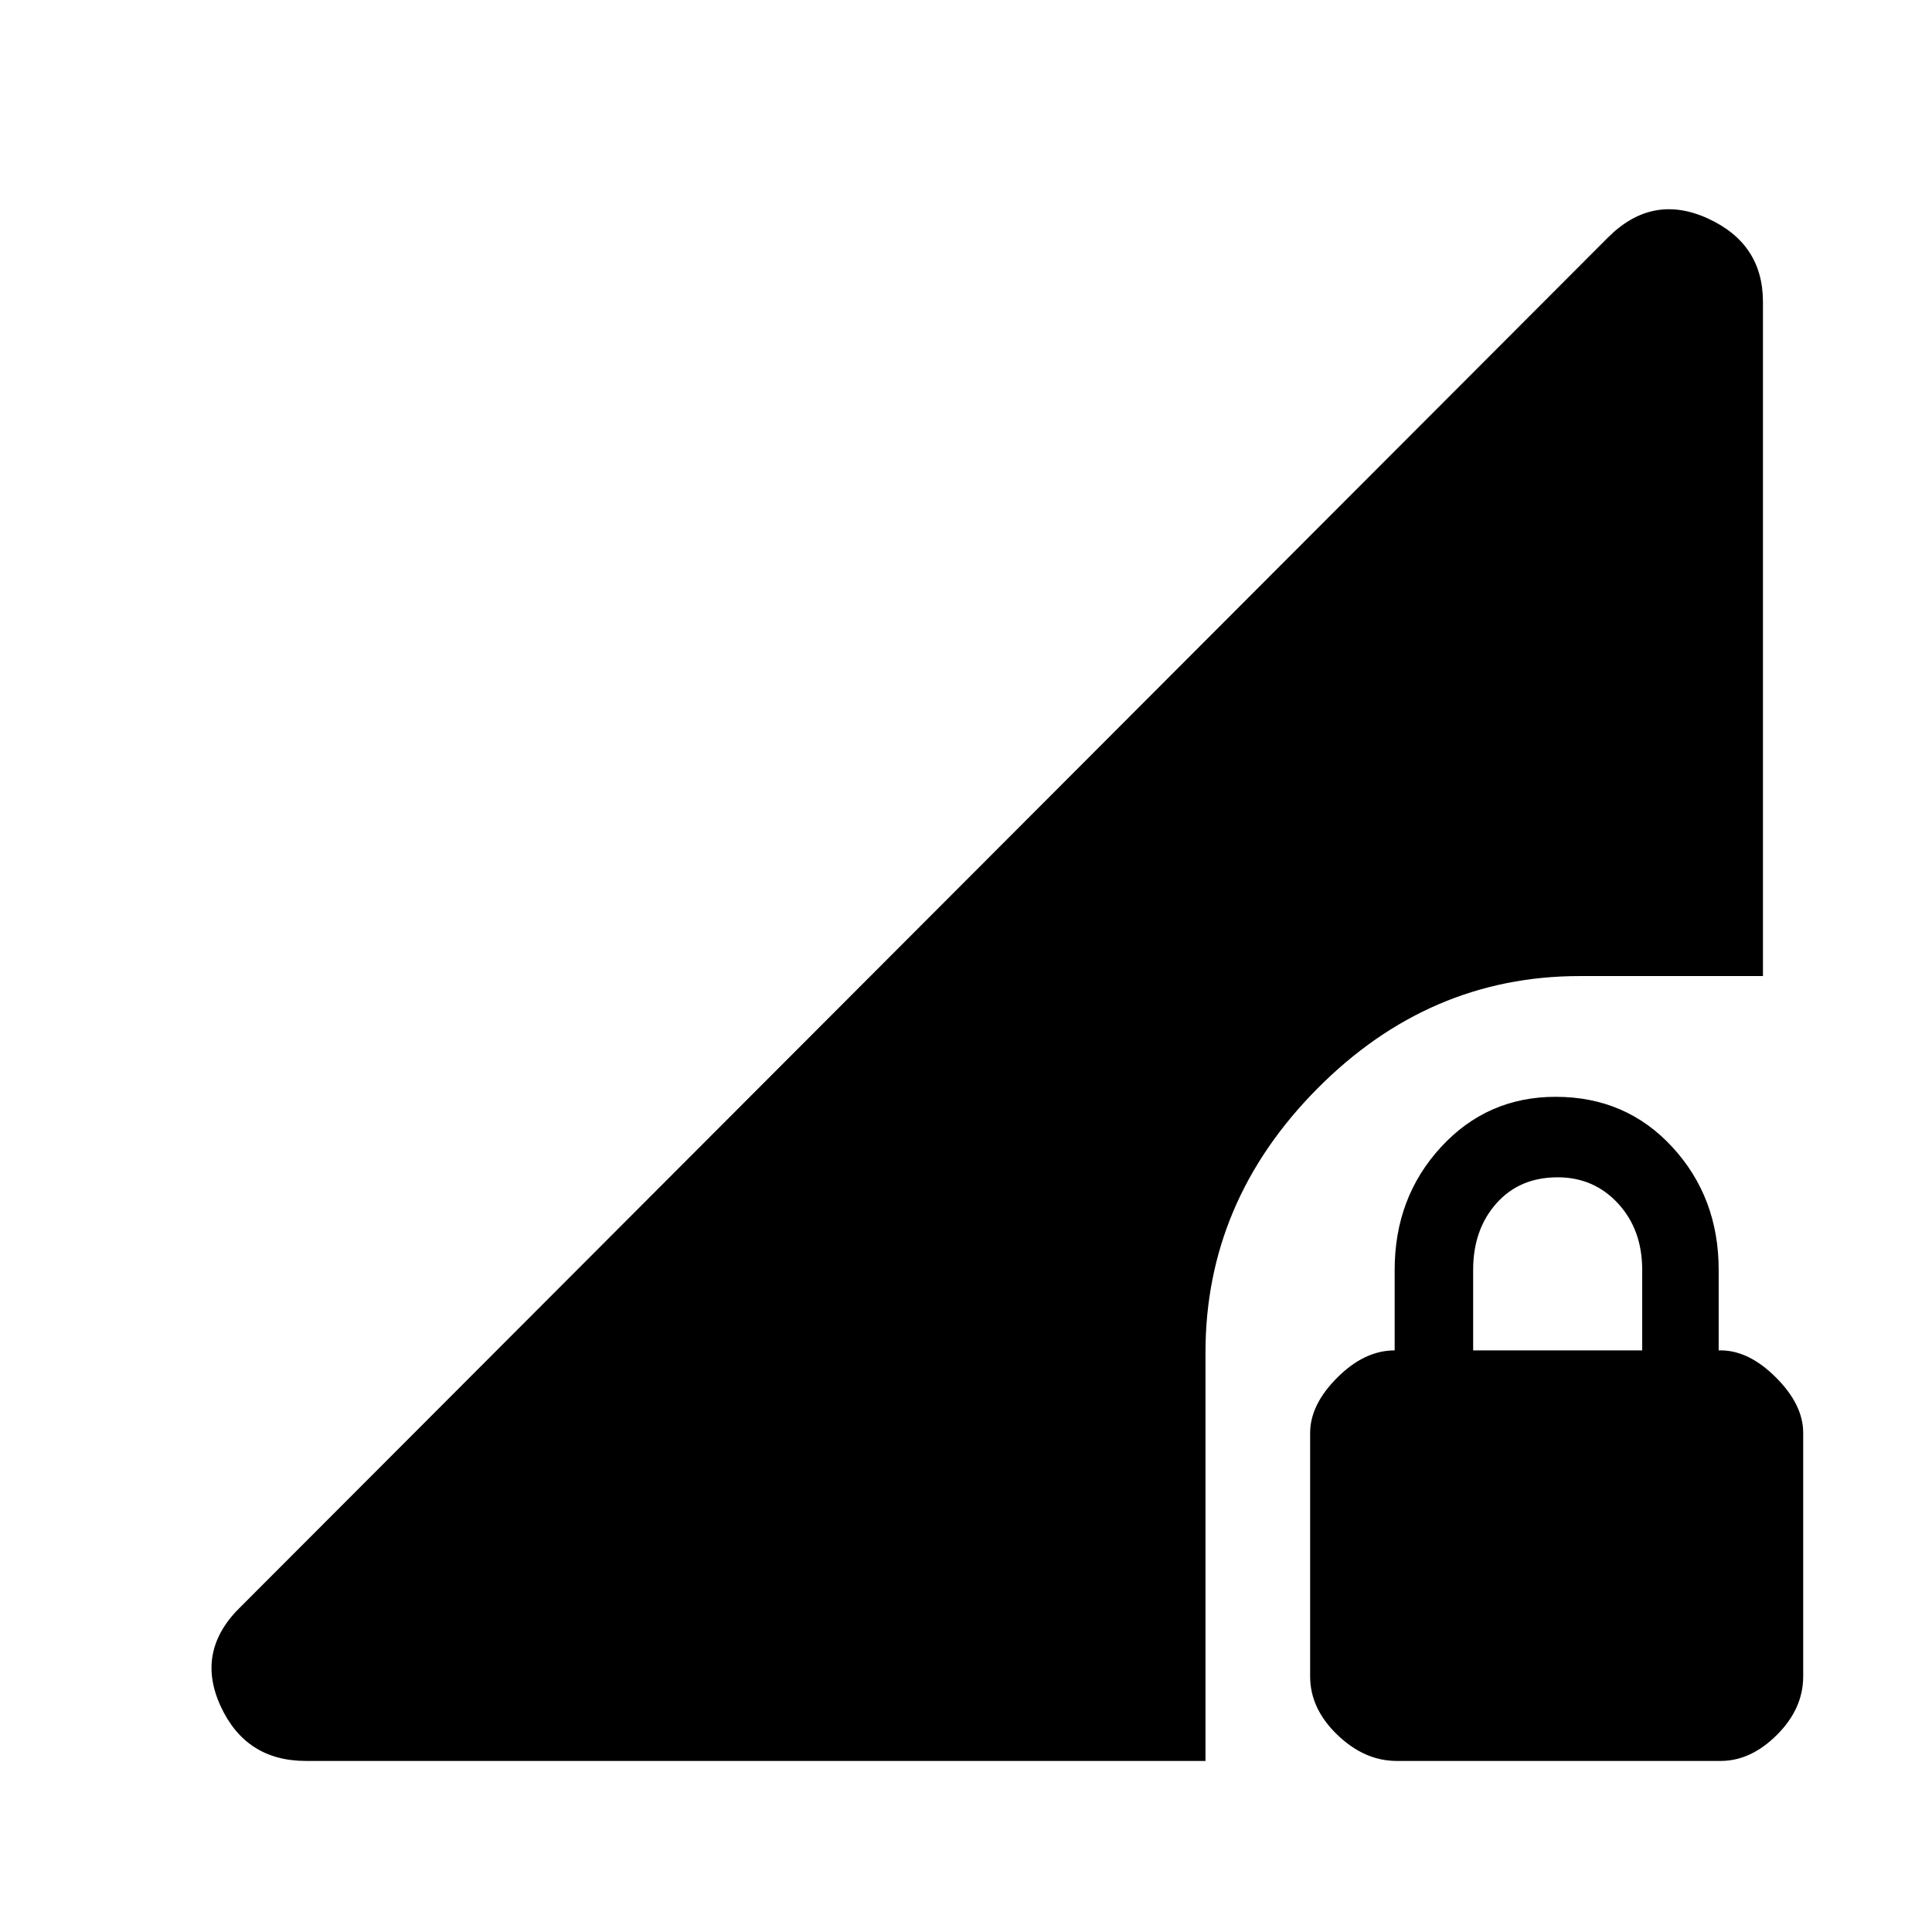 <svg xmlns="http://www.w3.org/2000/svg" height="48" width="48"><path d="M34.7 43.75Q33.9 43.75 33.225 43.1Q32.55 42.45 32.55 41.65V35.6Q32.55 34.9 33.225 34.225Q33.9 33.55 34.65 33.55V31.55Q34.65 29.75 35.8 28.5Q36.95 27.25 38.65 27.25Q40.4 27.25 41.55 28.5Q42.7 29.75 42.7 31.55V33.55H42.75Q43.45 33.55 44.125 34.225Q44.8 34.9 44.8 35.6V41.65Q44.8 42.45 44.15 43.1Q43.5 43.75 42.75 43.75ZM36.6 33.55H40.8V31.55Q40.8 30.55 40.2 29.9Q39.6 29.25 38.7 29.25Q37.75 29.25 37.175 29.9Q36.6 30.55 36.6 31.55ZM7.6 43.75Q6.1 43.75 5.475 42.375Q4.85 41 6 39.9L39.95 5.9Q41.05 4.8 42.425 5.425Q43.8 6.05 43.8 7.5V24.25H39.25Q35.5 24.25 32.725 27.05Q29.95 29.85 29.95 33.6V43.75Z"/></svg>